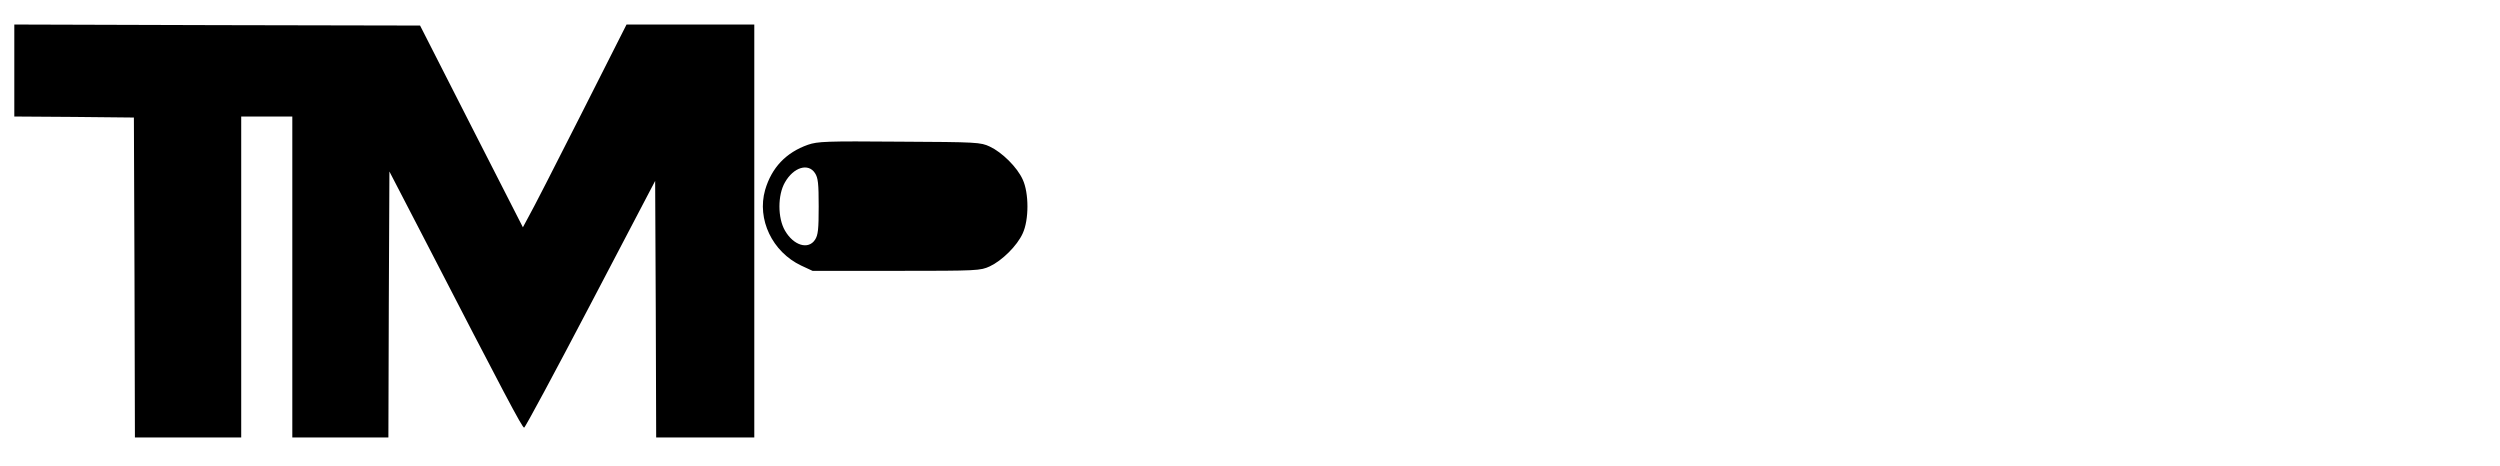 <?xml version="1.0" standalone="no"?>
<!DOCTYPE svg PUBLIC "-//W3C//DTD SVG 20010904//EN"
 "http://www.w3.org/TR/2001/REC-SVG-20010904/DTD/svg10.dtd">
<svg version="1.0" xmlns="http://www.w3.org/2000/svg"
 width="1223pt" height="228pt" viewBox="0 0 1223 228"
 preserveAspectRatio="xMidYMid meet">

<g transform="translate(0,228) scale(0.1,-0.1)"
fill="#000000" stroke="none">
<path d="M70 1935 l0 -225 293 -2 292 -3 3 -782 2 -783 260 0 260 0 0 785 0
785 125 0 125 0 0 -785 0 -785 235 0 235 0 2 650 3 651 170 -328 c392 -759
480 -926 489 -925 5 0 151 272 325 604 l316 603 3 -628 2 -627 240 0 240 0 0
1010 0 1010 -312 0 -313 0 -224 -443 c-123 -243 -237 -466 -254 -495 l-29 -54
-252 494 -251 493 -993 2 -992 3 0 -225z"/>
<path d="M3953 1572 c-108 -38 -178 -112 -210 -221 -41 -144 35 -303 176 -370
l56 -26 410 0 c400 0 411 1 457 22 60 28 134 101 161 161 31 66 31 198 0 264
-27 60 -101 133 -161 161 -45 21 -60 22 -442 24 -360 3 -400 1 -447 -15z m34
-139 c15 -23 18 -50 18 -163 0 -113 -3 -140 -18 -163 -33 -50 -105 -28 -147
45 -36 62 -36 174 0 236 42 74 114 96 147 45z"/>
</g>
</svg>
